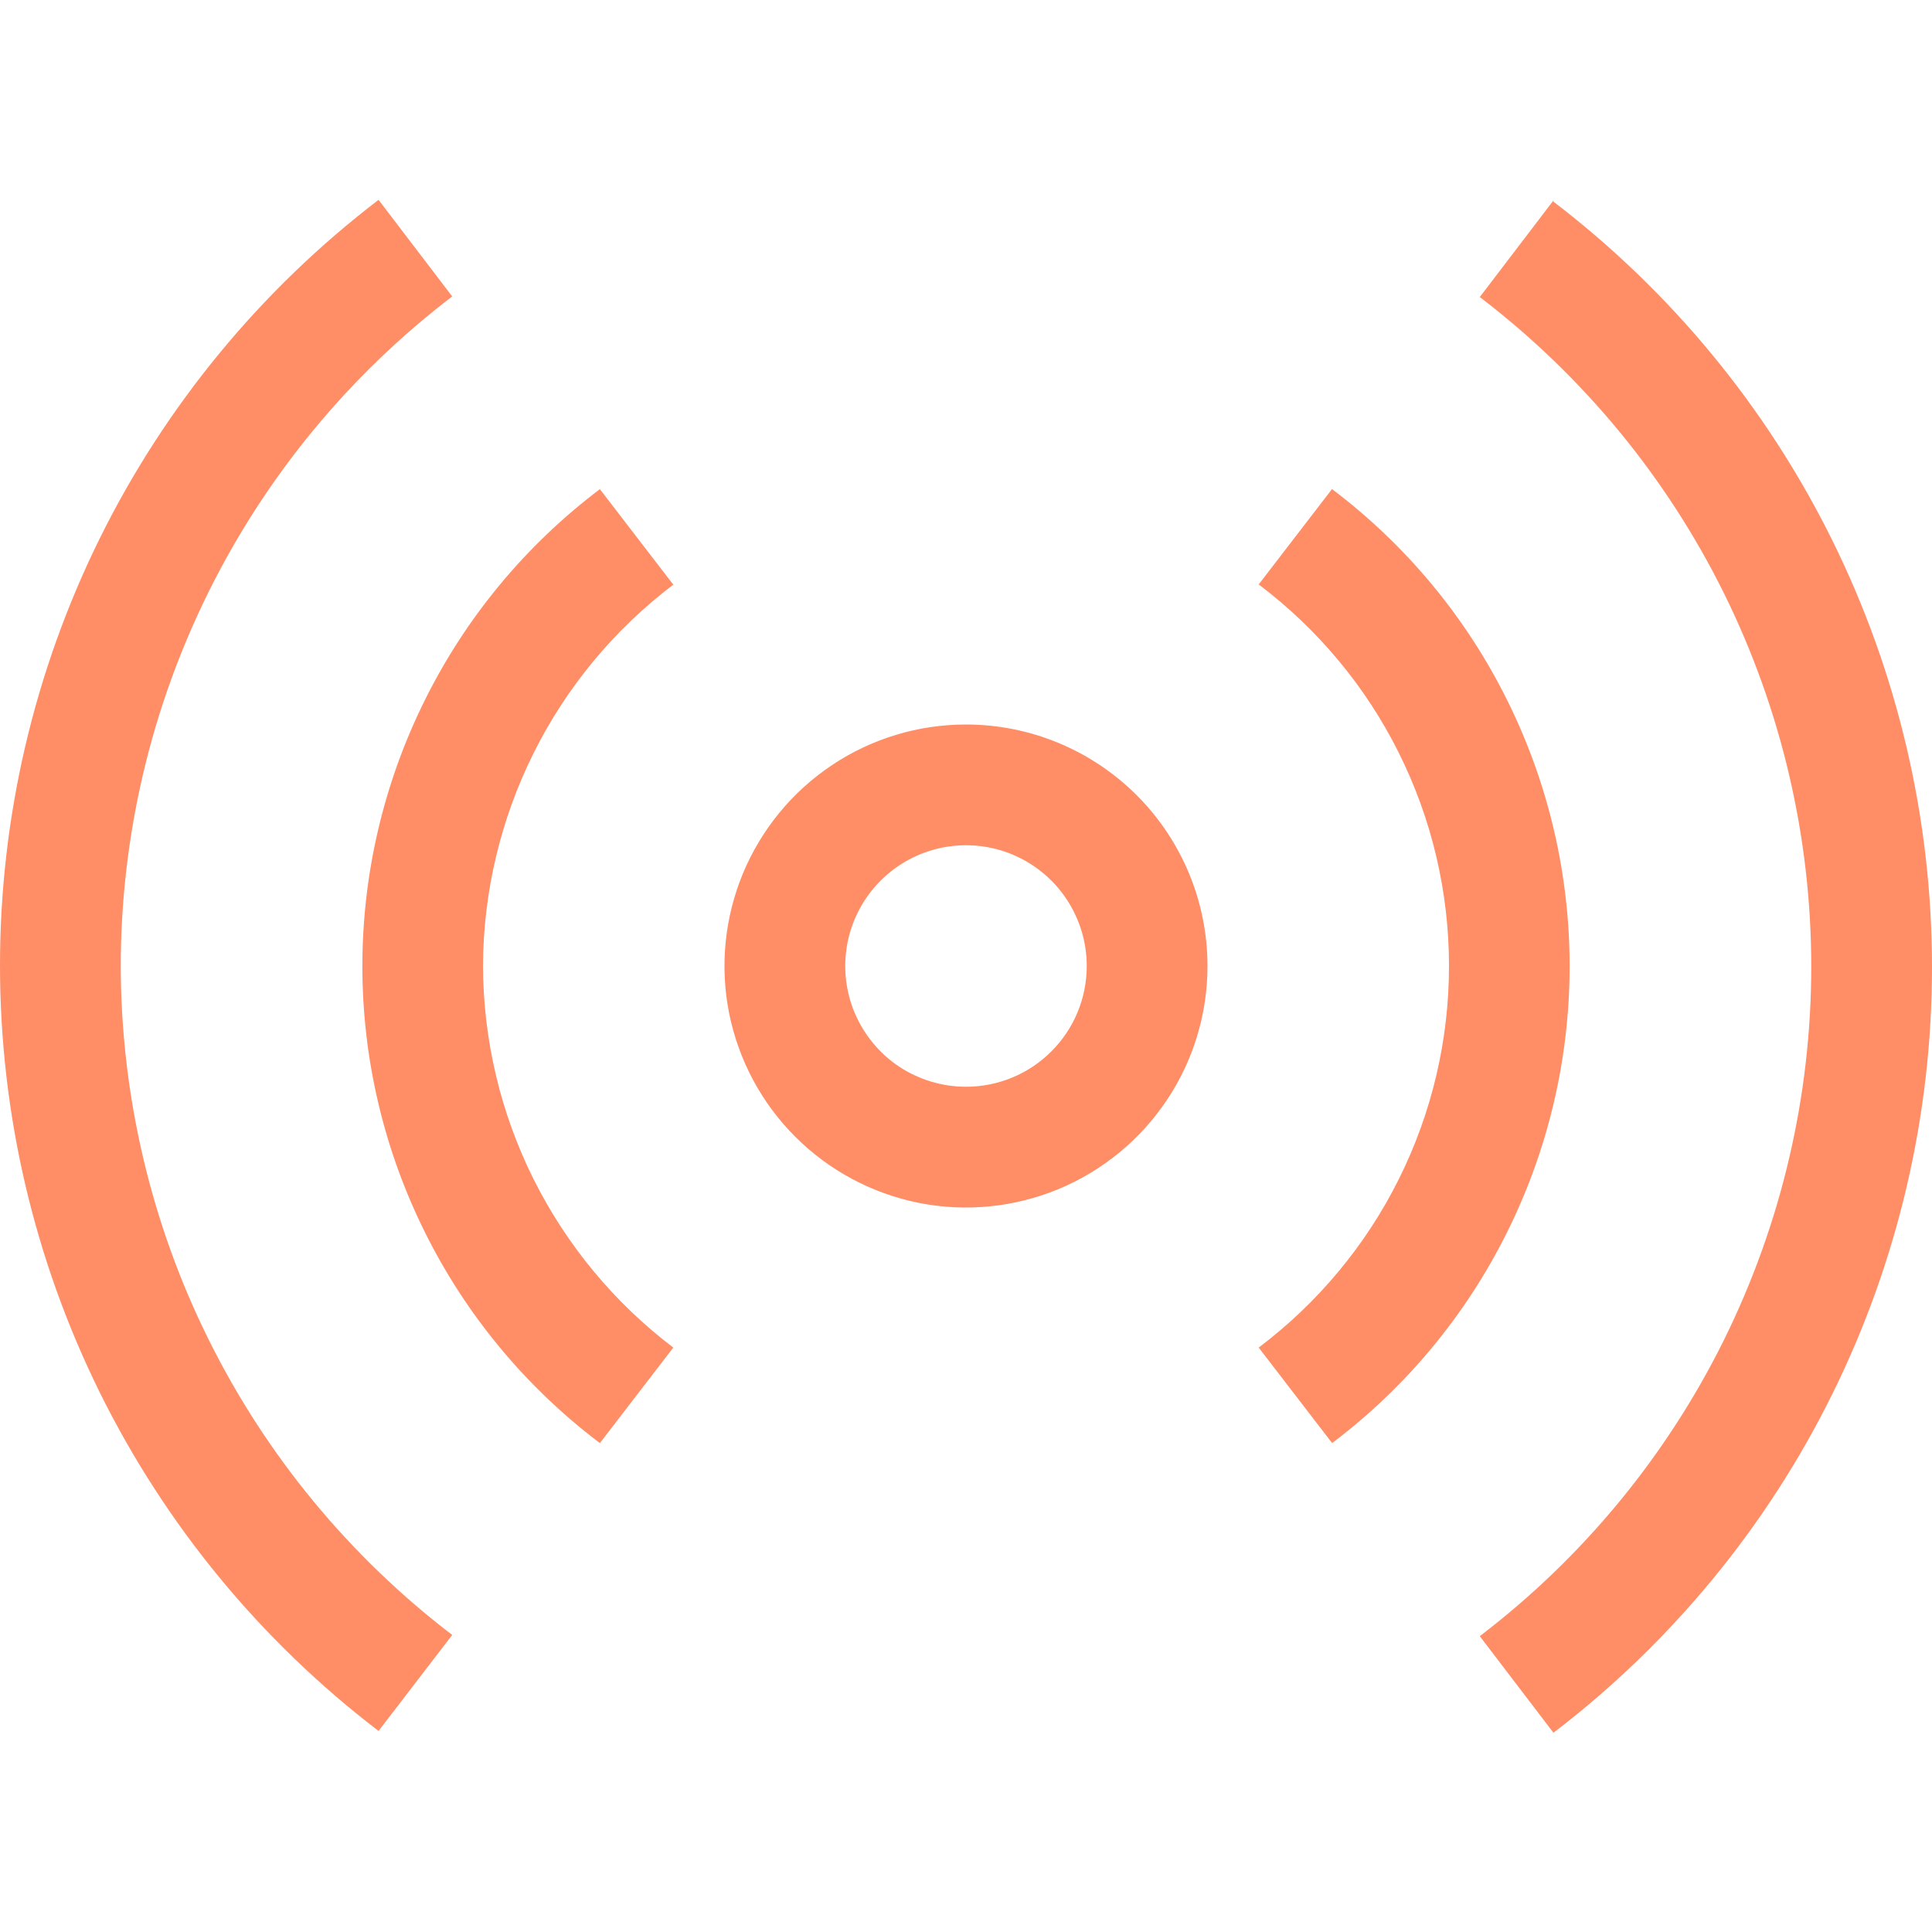 <svg width="16" height="16" viewBox="0 0 16 16" fill="none" xmlns="http://www.w3.org/2000/svg">
<path opacity="0.85" d="M4 8C4.002 8.612 4.145 9.216 4.418 9.764C4.692 10.312 5.088 10.79 5.576 11.16L4.968 11.951C4.357 11.49 3.861 10.893 3.52 10.207C3.179 9.522 3.001 8.767 3.001 8.001C3.001 7.235 3.179 6.48 3.52 5.795C3.861 5.109 4.357 4.512 4.968 4.051L5.576 4.842C5.088 5.212 4.692 5.689 4.419 6.237C4.146 6.785 4.002 7.388 4 8ZM1 8C1.001 6.927 1.249 5.869 1.725 4.907C2.201 3.945 2.892 3.106 3.745 2.455L3.135 1.655C2.16 2.4 1.37 3.359 0.826 4.459C0.283 5.558 -0 6.768 -0 7.995C-0 9.222 0.283 10.432 0.826 11.531C1.37 12.631 2.16 13.59 3.135 14.335L3.745 13.54C2.893 12.889 2.202 12.051 1.726 11.09C1.25 10.13 1.002 9.072 1 8ZM11.032 4.049L10.424 4.84C10.913 5.209 11.311 5.686 11.584 6.234C11.858 6.783 12 7.387 12 8C12 8.613 11.858 9.217 11.584 9.766C11.311 10.314 10.913 10.791 10.424 11.16L11.032 11.951C11.643 11.49 12.139 10.893 12.48 10.207C12.821 9.522 12.999 8.767 12.999 8.001C12.999 7.235 12.821 6.48 12.48 5.795C12.139 5.109 11.643 4.512 11.032 4.051V4.049ZM10 8C10 8.396 9.883 8.782 9.663 9.111C9.443 9.44 9.131 9.696 8.765 9.848C8.4 9.999 7.998 10.039 7.61 9.962C7.222 9.884 6.865 9.694 6.586 9.414C6.306 9.135 6.116 8.778 6.038 8.39C5.961 8.002 6.001 7.6 6.152 7.235C6.304 6.869 6.56 6.557 6.889 6.337C7.218 6.117 7.604 6 8 6C8.53 6 9.039 6.211 9.414 6.586C9.789 6.961 10 7.47 10 8ZM9 8C9 7.802 8.941 7.609 8.831 7.444C8.722 7.28 8.565 7.152 8.383 7.076C8.2 7 7.999 6.981 7.805 7.019C7.611 7.058 7.433 7.153 7.293 7.293C7.153 7.433 7.058 7.611 7.019 7.805C6.981 7.999 7 8.2 7.076 8.383C7.152 8.565 7.28 8.722 7.444 8.832C7.609 8.941 7.802 9 8 9C8.265 9 8.52 8.895 8.707 8.707C8.895 8.52 9 8.265 9 8ZM12.865 1.66L12.255 2.46C13.108 3.111 13.8 3.95 14.276 4.911C14.752 5.873 15 6.932 15 8.005C15 9.078 14.752 10.137 14.276 11.099C13.8 12.06 13.108 12.899 12.255 13.55L12.865 14.35C13.84 13.605 14.63 12.646 15.174 11.546C15.717 10.447 16 9.237 16 8.01C16 6.783 15.717 5.573 15.174 4.474C14.63 3.374 13.84 2.415 12.865 1.67V1.66Z" fill="#FF794C"/>
</svg>
